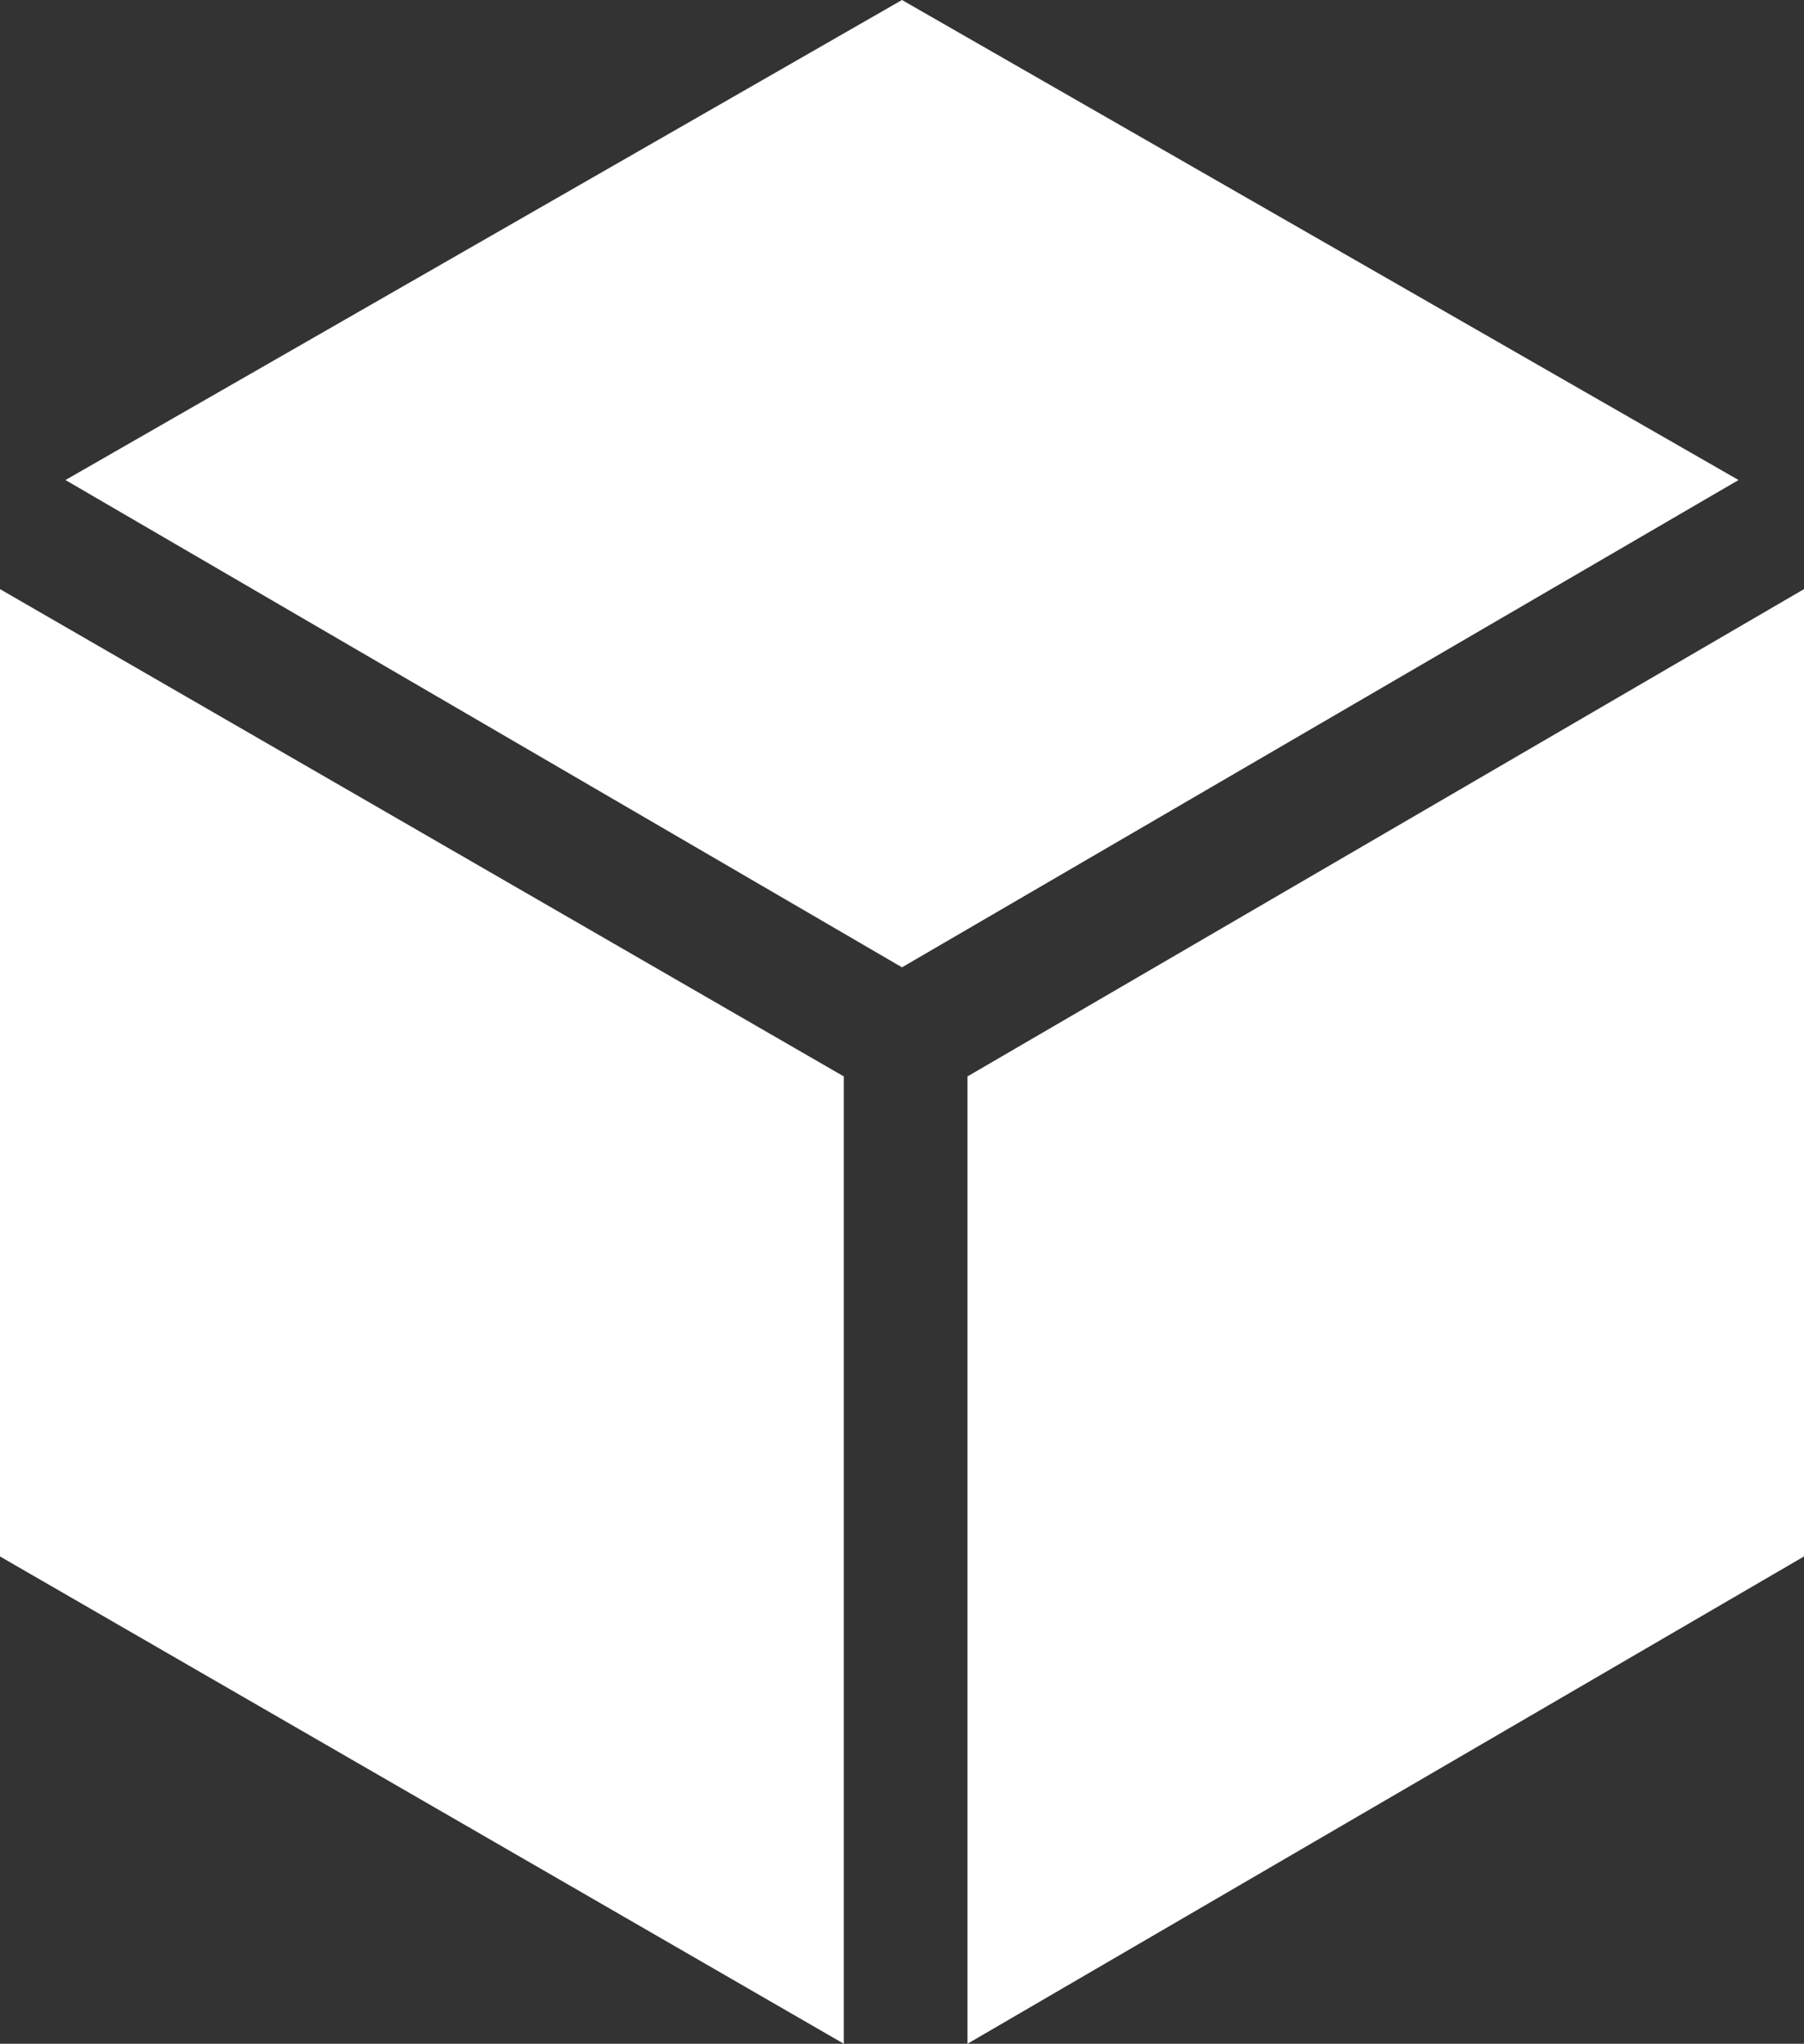<svg xmlns="http://www.w3.org/2000/svg" viewBox="0 0 24.8 28.1"><rect x="0" y="0" width="24.8" height="28.1" fill="#333333" stroke="none"/><defs><style>.cls-1{fill:#fff;}</style></defs><title>Box</title><g id="Layer_2" data-name="Layer 2"><g id="Layer_1-2" data-name="Layer 1"><g id="Box"><polygon class="cls-1" points="12.4 13.3 23.9 6.6 12.4 0 0.9 6.6 12.4 13.3"/><polygon class="cls-1" points="11.6 14.8 0 8.1 0 21.4 11.6 28.1 11.6 14.8"/><path class="cls-1" d="M12.4,28.6Z"/><polygon class="cls-1" points="13.3 14.8 13.3 28.1 24.8 21.4 24.8 8.1 13.3 14.8"/></g></g></g></svg>